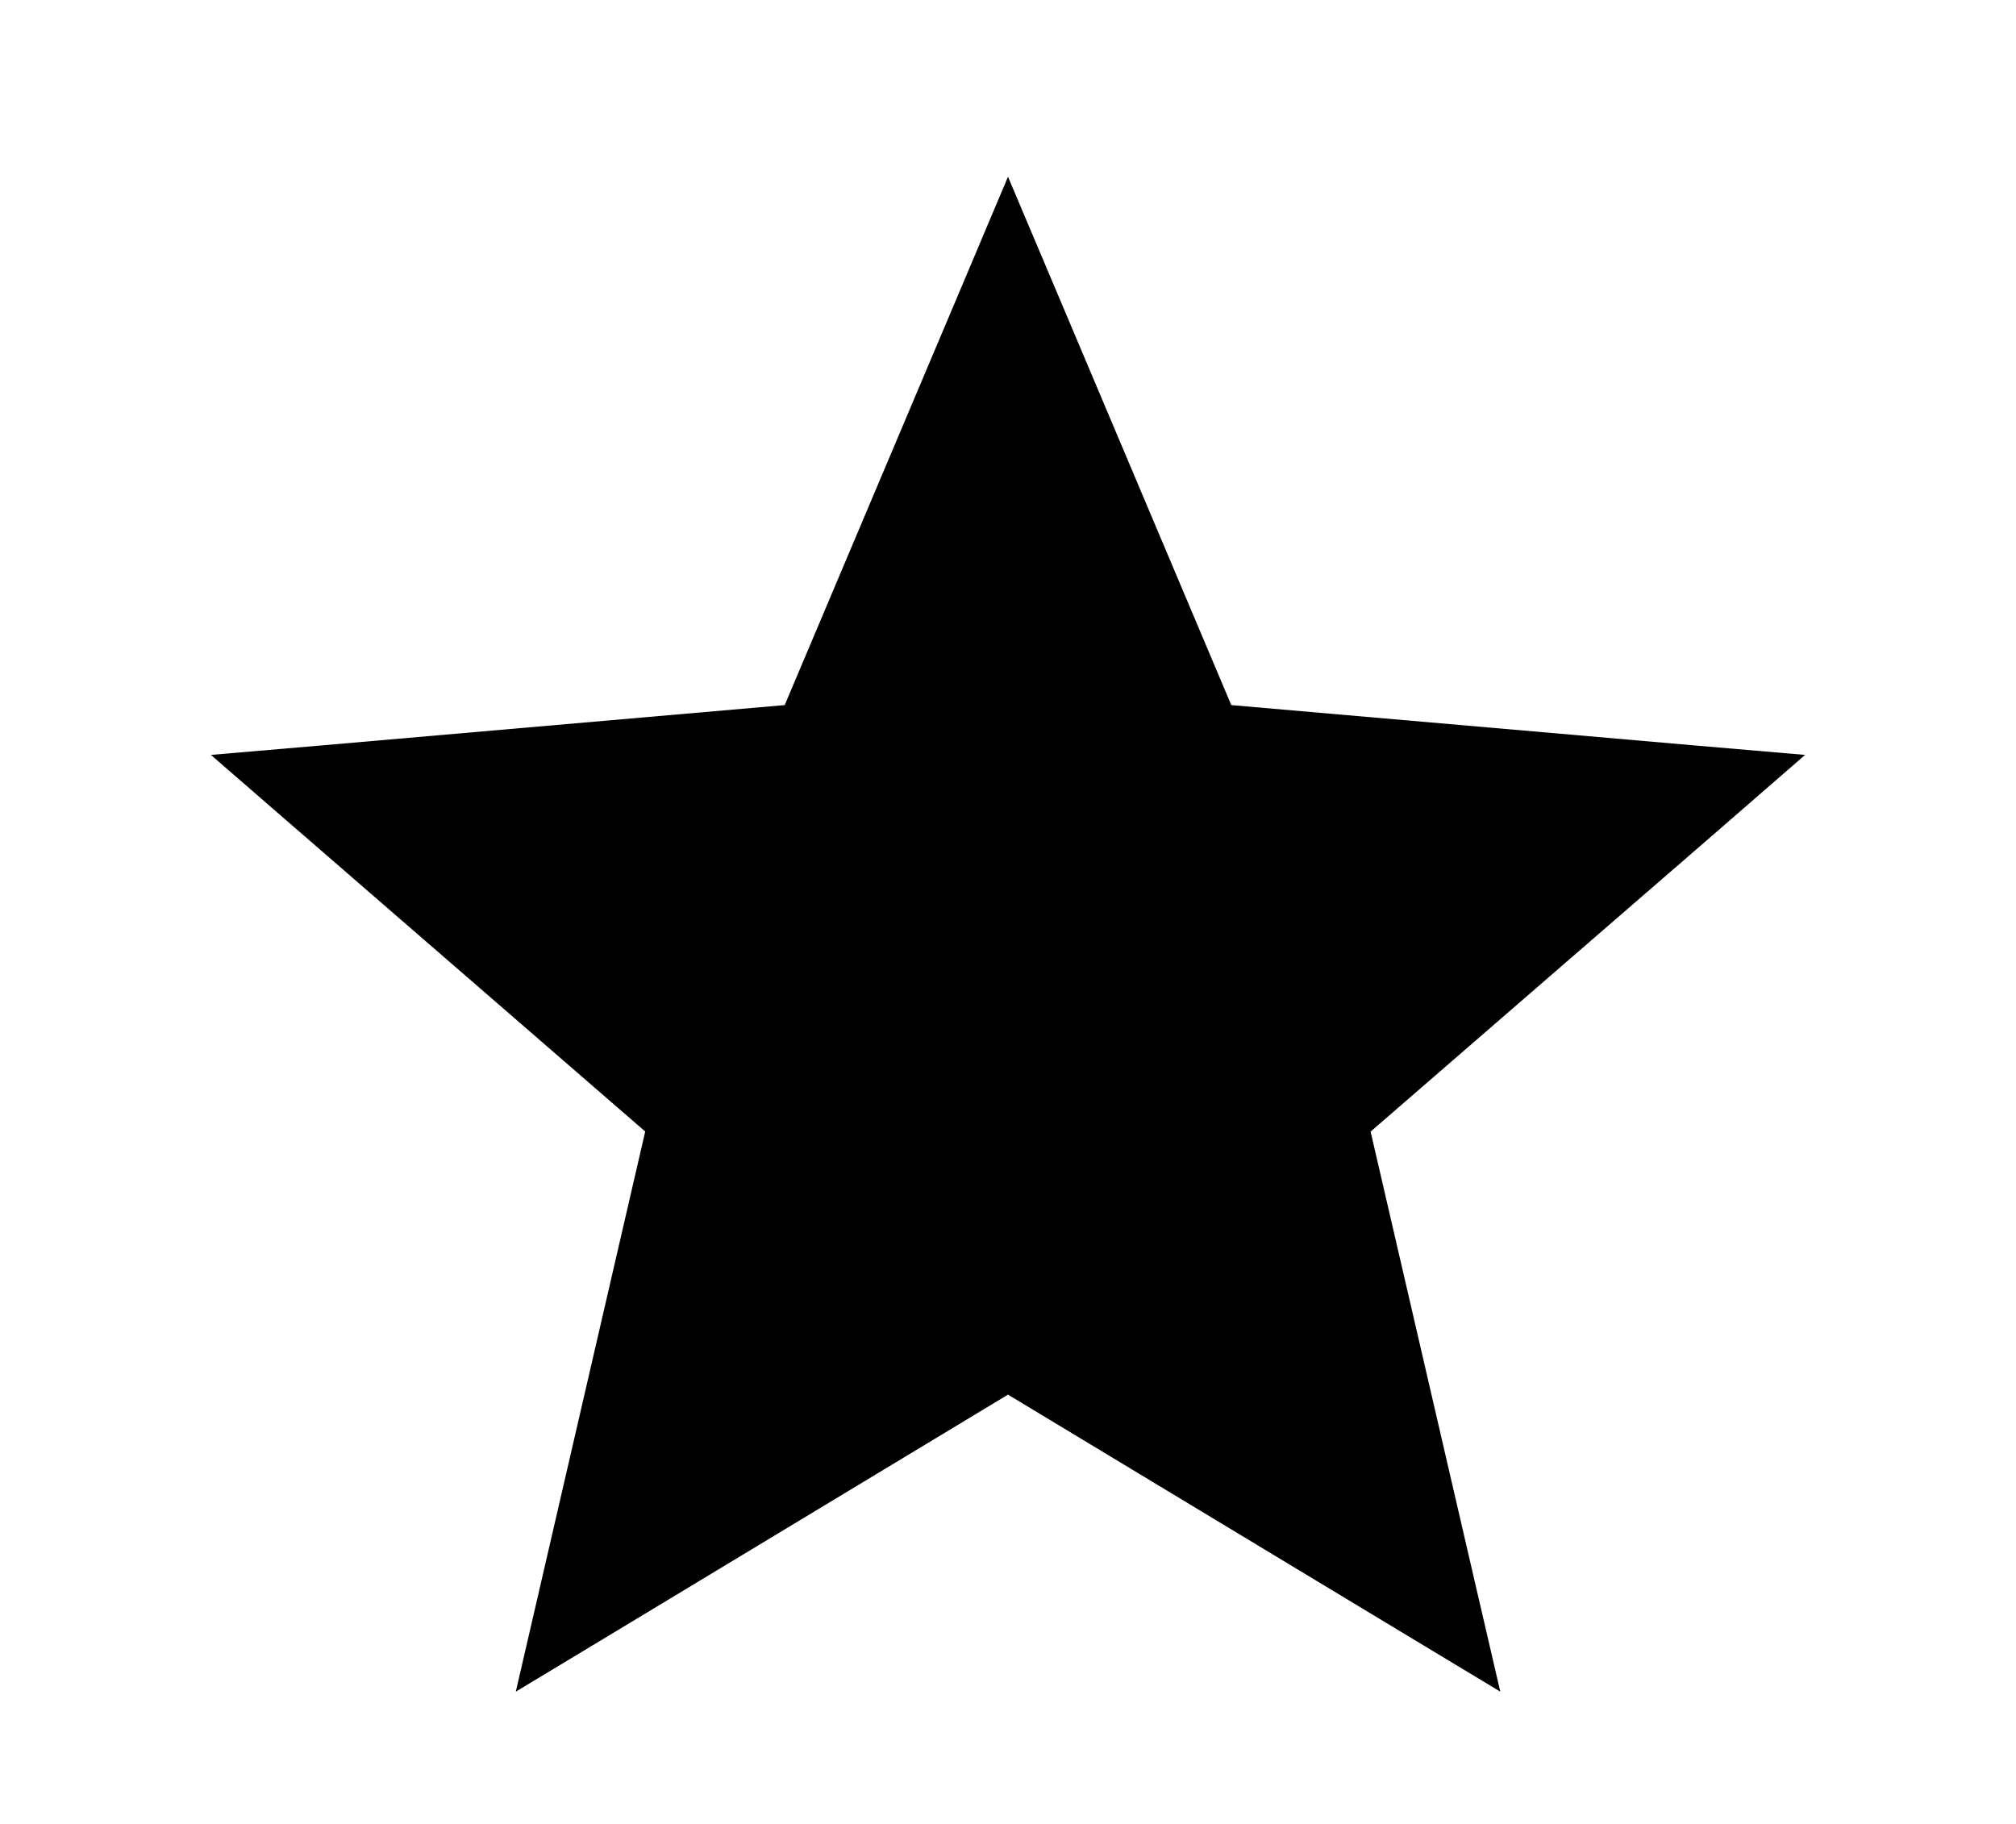 <svg viewBox="0 0 21 19" xmlns="http://www.w3.org/2000/svg">
<path d="M10.961 2.931L12.826 7.345L17.627 7.763L18.803 7.864L17.911 8.639L14.277 11.788L15.361 16.471L15.628 17.622L14.616 17.012L10.5 14.528L6.385 17.012L5.373 17.622L5.639 16.471L6.721 11.787L3.09 8.639L2.197 7.864L3.374 7.763L8.174 7.345L10.04 2.931L10.5 1.841L10.961 2.931Z" />
</svg>
